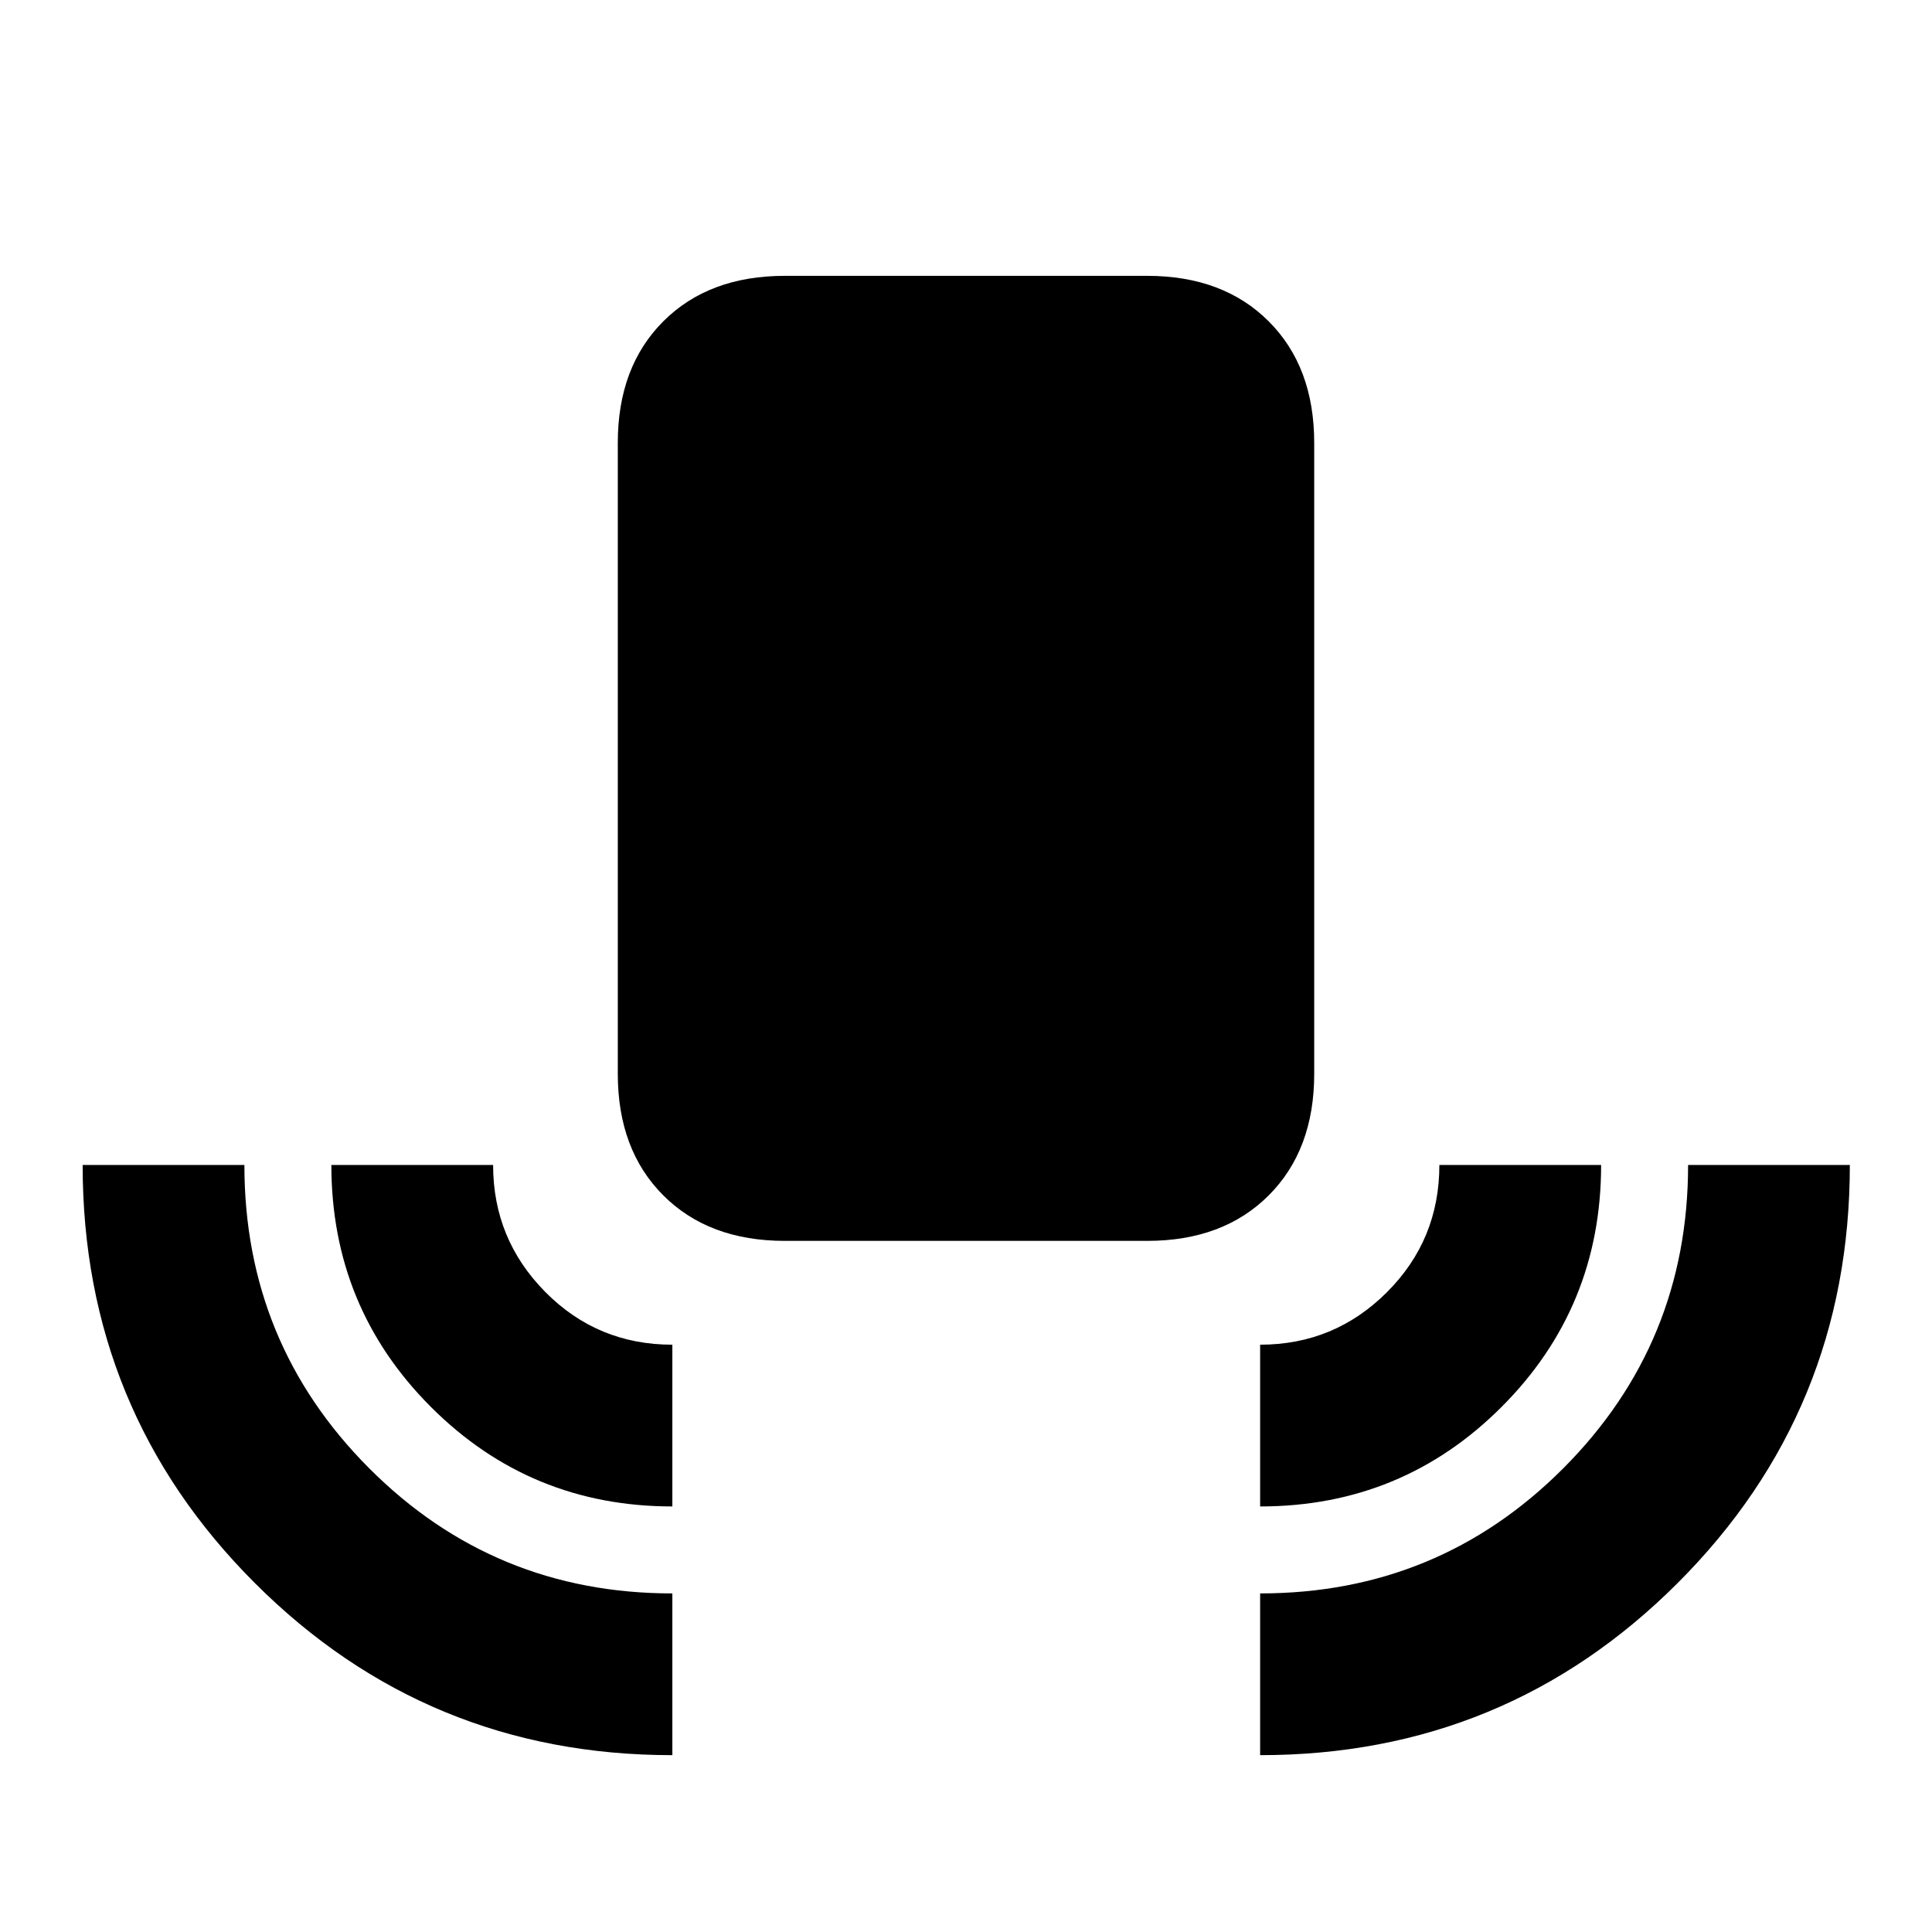 <svg xmlns="http://www.w3.org/2000/svg" height="20" viewBox="0 -960 960 960" width="20"><path d="M334.087-87.87q-121.913 0-207.468-85.528-85.554-85.529-85.554-207.732h80.37q0 88.565 62.023 150.728 62.024 62.163 150.629 62.163v80.37Zm0-123.586q-70.598 0-120.016-49.489-49.419-49.488-49.419-120.185h80.37q0 36.891 25.927 63.097 25.927 26.207 63.138 26.207v80.37Zm55.891-131.957q-37.782 0-60.391-22.609t-22.609-60.391v-313.522q0-37.782 22.609-60.391t60.391-22.609h180.044q37.782 0 60.391 22.609t22.609 60.391v313.522q0 37.782-22.609 60.391t-60.391 22.609H389.978Zm236.174 131.957v-80.37q36.891 0 62.978-26.047 26.087-26.046 26.087-63.257h80.37q0 70.697-49.418 120.185-49.419 49.489-120.017 49.489Zm0 123.587v-80.37q88.605 0 150.629-62.163 62.023-62.163 62.023-150.728h80.37q0 122.203-85.554 207.732-85.555 85.529-207.468 85.529Z"/></svg>